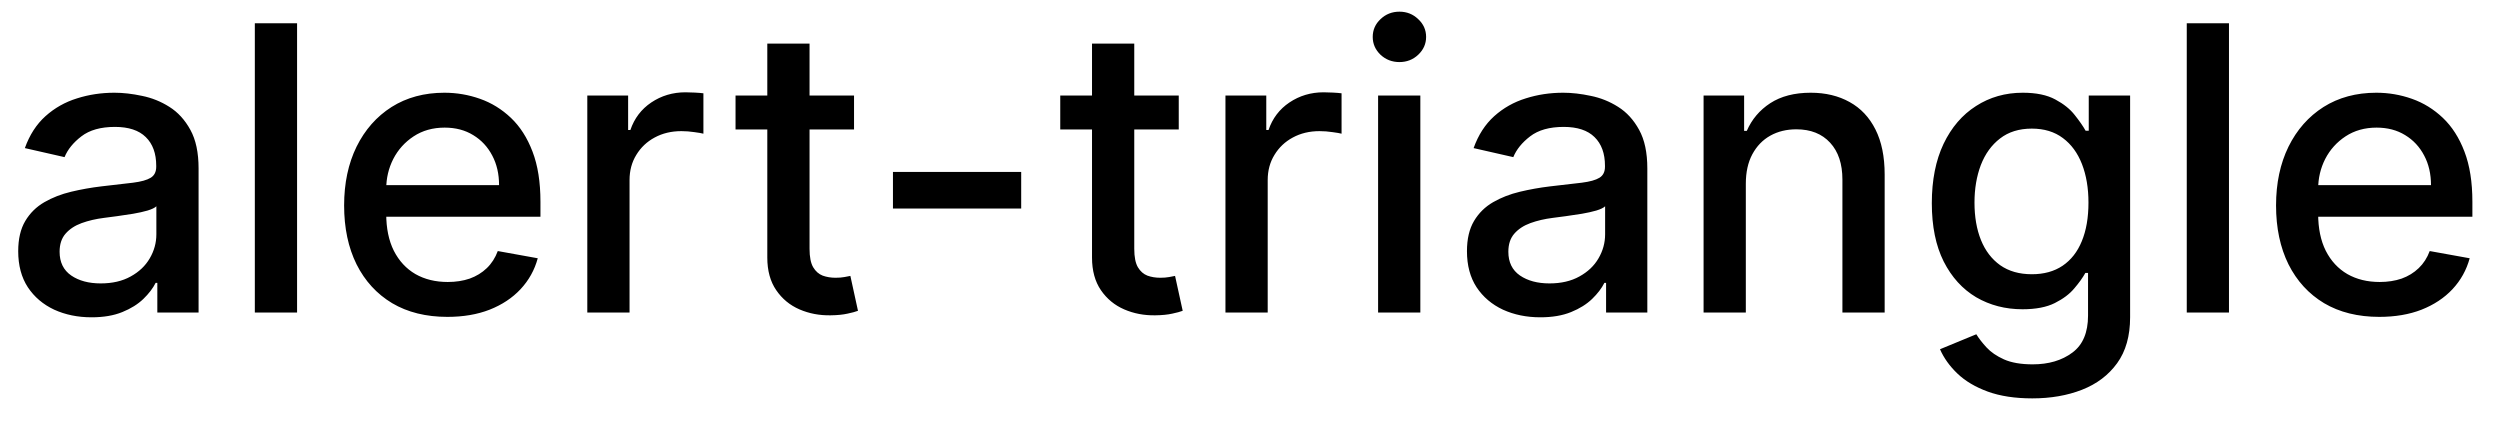 <svg width="88" height="15" viewBox="0 0 88 15" fill="none" xmlns="http://www.w3.org/2000/svg">
<path d="M3.222 11.169C2.738 11.169 2.3 11.079 1.909 10.901C1.518 10.718 1.208 10.455 0.979 10.11C0.754 9.765 0.641 9.343 0.641 8.842C0.641 8.411 0.724 8.057 0.89 7.778C1.056 7.5 1.279 7.28 1.561 7.117C1.843 6.955 2.158 6.832 2.506 6.749C2.854 6.666 3.208 6.603 3.57 6.56C4.027 6.507 4.398 6.464 4.683 6.431C4.968 6.395 5.175 6.337 5.305 6.257C5.434 6.178 5.499 6.048 5.499 5.869V5.835C5.499 5.4 5.376 5.064 5.131 4.825C4.889 4.587 4.527 4.467 4.047 4.467C3.546 4.467 3.152 4.578 2.864 4.8C2.579 5.019 2.381 5.263 2.272 5.531L0.875 5.213C1.041 4.749 1.283 4.375 1.601 4.089C1.922 3.801 2.292 3.592 2.71 3.463C3.127 3.33 3.566 3.264 4.027 3.264C4.332 3.264 4.655 3.301 4.996 3.374C5.341 3.443 5.663 3.572 5.961 3.761C6.263 3.95 6.509 4.22 6.702 4.572C6.894 4.92 6.99 5.372 6.99 5.929V11H5.538V9.956H5.479C5.383 10.148 5.238 10.337 5.046 10.523C4.854 10.708 4.607 10.863 4.305 10.985C4.004 11.108 3.643 11.169 3.222 11.169ZM3.545 9.976C3.956 9.976 4.307 9.895 4.599 9.732C4.894 9.57 5.117 9.358 5.27 9.096C5.426 8.831 5.504 8.547 5.504 8.246V7.261C5.451 7.314 5.348 7.364 5.195 7.411C5.046 7.454 4.875 7.492 4.683 7.525C4.491 7.555 4.304 7.583 4.121 7.609C3.939 7.633 3.787 7.652 3.664 7.669C3.376 7.705 3.112 7.767 2.874 7.853C2.638 7.939 2.449 8.063 2.307 8.226C2.168 8.385 2.098 8.597 2.098 8.862C2.098 9.23 2.234 9.509 2.506 9.697C2.777 9.883 3.124 9.976 3.545 9.976ZM10.457 0.818V11H8.97V0.818H10.457ZM15.748 11.154C14.995 11.154 14.347 10.993 13.804 10.672C13.263 10.347 12.846 9.891 12.551 9.305C12.259 8.715 12.113 8.024 12.113 7.232C12.113 6.449 12.259 5.76 12.551 5.163C12.846 4.567 13.257 4.101 13.784 3.766C14.314 3.432 14.934 3.264 15.643 3.264C16.074 3.264 16.492 3.335 16.896 3.478C17.3 3.62 17.663 3.844 17.985 4.149C18.306 4.454 18.56 4.85 18.745 5.337C18.931 5.821 19.024 6.41 19.024 7.102V7.629H12.954V6.516H17.567C17.567 6.125 17.488 5.778 17.328 5.477C17.169 5.172 16.946 4.931 16.657 4.756C16.372 4.58 16.038 4.492 15.653 4.492C15.235 4.492 14.871 4.595 14.559 4.8C14.251 5.003 14.012 5.268 13.843 5.596C13.678 5.921 13.595 6.274 13.595 6.655V7.525C13.595 8.035 13.684 8.469 13.863 8.827C14.046 9.185 14.299 9.459 14.624 9.648C14.949 9.833 15.328 9.926 15.762 9.926C16.044 9.926 16.301 9.886 16.533 9.807C16.765 9.724 16.966 9.601 17.135 9.439C17.304 9.277 17.433 9.076 17.522 8.837L18.929 9.091C18.817 9.505 18.614 9.868 18.323 10.18C18.034 10.488 17.672 10.728 17.234 10.901C16.8 11.07 16.304 11.154 15.748 11.154ZM20.673 11V3.364H22.11V4.577H22.189C22.329 4.166 22.574 3.843 22.925 3.607C23.28 3.369 23.681 3.249 24.128 3.249C24.221 3.249 24.331 3.253 24.456 3.259C24.586 3.266 24.687 3.274 24.76 3.284V4.706C24.7 4.689 24.594 4.671 24.442 4.651C24.289 4.628 24.137 4.616 23.984 4.616C23.633 4.616 23.32 4.691 23.045 4.84C22.773 4.986 22.557 5.19 22.398 5.452C22.239 5.71 22.16 6.005 22.16 6.337V11H20.673ZM30.062 3.364V4.557H25.891V3.364H30.062ZM27.009 1.534H28.496V8.758C28.496 9.046 28.539 9.263 28.625 9.409C28.711 9.552 28.822 9.649 28.958 9.702C29.098 9.752 29.248 9.777 29.411 9.777C29.53 9.777 29.634 9.769 29.724 9.752C29.813 9.736 29.883 9.722 29.933 9.712L30.201 10.94C30.115 10.973 29.992 11.007 29.833 11.04C29.674 11.076 29.475 11.096 29.237 11.099C28.846 11.106 28.481 11.037 28.143 10.891C27.805 10.745 27.531 10.519 27.323 10.214C27.114 9.91 27.009 9.527 27.009 9.066V1.534ZM35.946 6.053V7.341H31.432V6.053H35.946ZM41.492 3.364V4.557H37.321V3.364H41.492ZM38.439 1.534H39.926V8.758C39.926 9.046 39.969 9.263 40.055 9.409C40.141 9.552 40.252 9.649 40.388 9.702C40.527 9.752 40.678 9.777 40.84 9.777C40.96 9.777 41.064 9.769 41.154 9.752C41.243 9.736 41.313 9.722 41.362 9.712L41.631 10.94C41.545 10.973 41.422 11.007 41.263 11.04C41.104 11.076 40.905 11.096 40.666 11.099C40.275 11.106 39.911 11.037 39.573 10.891C39.235 10.745 38.961 10.519 38.752 10.214C38.544 9.91 38.439 9.527 38.439 9.066V1.534ZM43.136 11V3.364H44.573V4.577H44.652C44.791 4.166 45.037 3.843 45.388 3.607C45.743 3.369 46.144 3.249 46.591 3.249C46.684 3.249 46.793 3.253 46.919 3.259C47.049 3.266 47.15 3.274 47.223 3.284V4.706C47.163 4.689 47.057 4.671 46.904 4.651C46.752 4.628 46.6 4.616 46.447 4.616C46.096 4.616 45.783 4.691 45.508 4.84C45.236 4.986 45.02 5.19 44.861 5.452C44.702 5.71 44.623 6.005 44.623 6.337V11H43.136ZM48.509 11V3.364H49.996V11H48.509ZM49.26 2.185C49.001 2.185 48.779 2.099 48.594 1.927C48.411 1.751 48.32 1.542 48.32 1.3C48.32 1.055 48.411 0.846 48.594 0.674C48.779 0.498 49.001 0.411 49.26 0.411C49.518 0.411 49.739 0.498 49.921 0.674C50.107 0.846 50.199 1.055 50.199 1.3C50.199 1.542 50.107 1.751 49.921 1.927C49.739 2.099 49.518 2.185 49.26 2.185ZM54.218 11.169C53.734 11.169 53.296 11.079 52.905 10.901C52.514 10.718 52.204 10.455 51.975 10.11C51.75 9.765 51.637 9.343 51.637 8.842C51.637 8.411 51.72 8.057 51.886 7.778C52.052 7.5 52.275 7.28 52.557 7.117C52.839 6.955 53.154 6.832 53.502 6.749C53.85 6.666 54.204 6.603 54.566 6.56C55.023 6.507 55.394 6.464 55.679 6.431C55.964 6.395 56.172 6.337 56.301 6.257C56.43 6.178 56.495 6.048 56.495 5.869V5.835C56.495 5.4 56.372 5.064 56.127 4.825C55.885 4.587 55.524 4.467 55.043 4.467C54.542 4.467 54.148 4.578 53.86 4.8C53.575 5.019 53.377 5.263 53.268 5.531L51.871 5.213C52.037 4.749 52.279 4.375 52.597 4.089C52.918 3.801 53.288 3.592 53.706 3.463C54.123 3.33 54.562 3.264 55.023 3.264C55.328 3.264 55.651 3.301 55.992 3.374C56.337 3.443 56.659 3.572 56.957 3.761C57.259 3.95 57.506 4.22 57.698 4.572C57.89 4.92 57.986 5.372 57.986 5.929V11H56.534V9.956H56.475C56.379 10.148 56.234 10.337 56.042 10.523C55.85 10.708 55.603 10.863 55.301 10.985C55 11.108 54.639 11.169 54.218 11.169ZM54.541 9.976C54.952 9.976 55.303 9.895 55.595 9.732C55.89 9.57 56.114 9.358 56.266 9.096C56.422 8.831 56.5 8.547 56.5 8.246V7.261C56.447 7.314 56.344 7.364 56.191 7.411C56.042 7.454 55.872 7.492 55.679 7.525C55.487 7.555 55.3 7.583 55.117 7.609C54.935 7.633 54.783 7.652 54.66 7.669C54.372 7.705 54.108 7.767 53.87 7.853C53.634 7.939 53.445 8.063 53.303 8.226C53.164 8.385 53.094 8.597 53.094 8.862C53.094 9.23 53.23 9.509 53.502 9.697C53.774 9.883 54.12 9.976 54.541 9.976ZM61.453 6.466V11H59.966V3.364H61.393V4.607H61.487C61.663 4.202 61.938 3.877 62.313 3.632C62.691 3.387 63.166 3.264 63.739 3.264C64.26 3.264 64.716 3.374 65.107 3.592C65.498 3.808 65.801 4.129 66.016 4.557C66.232 4.984 66.34 5.513 66.34 6.143V11H64.853V6.322C64.853 5.768 64.709 5.336 64.421 5.024C64.132 4.709 63.736 4.552 63.232 4.552C62.888 4.552 62.581 4.626 62.313 4.776C62.047 4.925 61.837 5.143 61.681 5.432C61.529 5.717 61.453 6.062 61.453 6.466ZM71.535 14.023C70.928 14.023 70.406 13.943 69.969 13.784C69.535 13.625 69.18 13.415 68.905 13.153C68.63 12.891 68.424 12.604 68.288 12.293L69.566 11.766C69.656 11.912 69.775 12.066 69.924 12.228C70.077 12.394 70.282 12.535 70.541 12.651C70.802 12.767 71.139 12.825 71.55 12.825C72.113 12.825 72.579 12.687 72.947 12.412C73.315 12.14 73.499 11.706 73.499 11.109V9.608H73.404C73.315 9.77 73.186 9.951 73.016 10.15C72.851 10.349 72.622 10.521 72.33 10.667C72.039 10.813 71.659 10.886 71.192 10.886C70.589 10.886 70.045 10.745 69.561 10.463C69.081 10.178 68.7 9.759 68.418 9.205C68.139 8.648 68 7.964 68 7.152C68 6.34 68.138 5.644 68.413 5.064C68.691 4.484 69.072 4.04 69.556 3.732C70.04 3.42 70.589 3.264 71.202 3.264C71.676 3.264 72.059 3.344 72.35 3.503C72.642 3.659 72.869 3.841 73.031 4.05C73.197 4.259 73.325 4.442 73.414 4.602H73.524V3.364H74.98V11.169C74.98 11.825 74.828 12.364 74.523 12.785C74.218 13.206 73.805 13.517 73.285 13.72C72.768 13.922 72.185 14.023 71.535 14.023ZM71.52 9.653C71.948 9.653 72.309 9.553 72.604 9.354C72.902 9.152 73.127 8.864 73.28 8.489C73.436 8.112 73.514 7.659 73.514 7.132C73.514 6.618 73.437 6.166 73.285 5.775C73.132 5.384 72.909 5.079 72.614 4.86C72.319 4.638 71.954 4.527 71.52 4.527C71.073 4.527 70.7 4.643 70.401 4.875C70.103 5.104 69.878 5.415 69.725 5.81C69.576 6.204 69.502 6.645 69.502 7.132C69.502 7.633 69.578 8.072 69.73 8.45C69.883 8.827 70.108 9.122 70.406 9.335C70.708 9.547 71.079 9.653 71.52 9.653ZM78.46 0.818V11H76.974V0.818H78.46ZM83.751 11.154C82.999 11.154 82.351 10.993 81.808 10.672C81.267 10.347 80.85 9.891 80.555 9.305C80.263 8.715 80.117 8.024 80.117 7.232C80.117 6.449 80.263 5.76 80.555 5.163C80.85 4.567 81.261 4.101 81.788 3.766C82.318 3.432 82.938 3.264 83.647 3.264C84.078 3.264 84.496 3.335 84.9 3.478C85.304 3.62 85.667 3.844 85.989 4.149C86.31 4.454 86.564 4.85 86.749 5.337C86.935 5.821 87.028 6.41 87.028 7.102V7.629H80.957V6.516H85.571C85.571 6.125 85.492 5.778 85.332 5.477C85.173 5.172 84.95 4.931 84.661 4.756C84.376 4.58 84.041 4.492 83.657 4.492C83.239 4.492 82.875 4.595 82.563 4.8C82.255 5.003 82.016 5.268 81.847 5.596C81.682 5.921 81.599 6.274 81.599 6.655V7.525C81.599 8.035 81.688 8.469 81.867 8.827C82.049 9.185 82.303 9.459 82.628 9.648C82.953 9.833 83.332 9.926 83.766 9.926C84.048 9.926 84.305 9.886 84.537 9.807C84.769 9.724 84.969 9.601 85.138 9.439C85.308 9.277 85.437 9.076 85.526 8.837L86.933 9.091C86.82 9.505 86.618 9.868 86.327 10.18C86.038 10.488 85.675 10.728 85.238 10.901C84.804 11.07 84.308 11.154 83.751 11.154Z" fill="black"/>
</svg>
